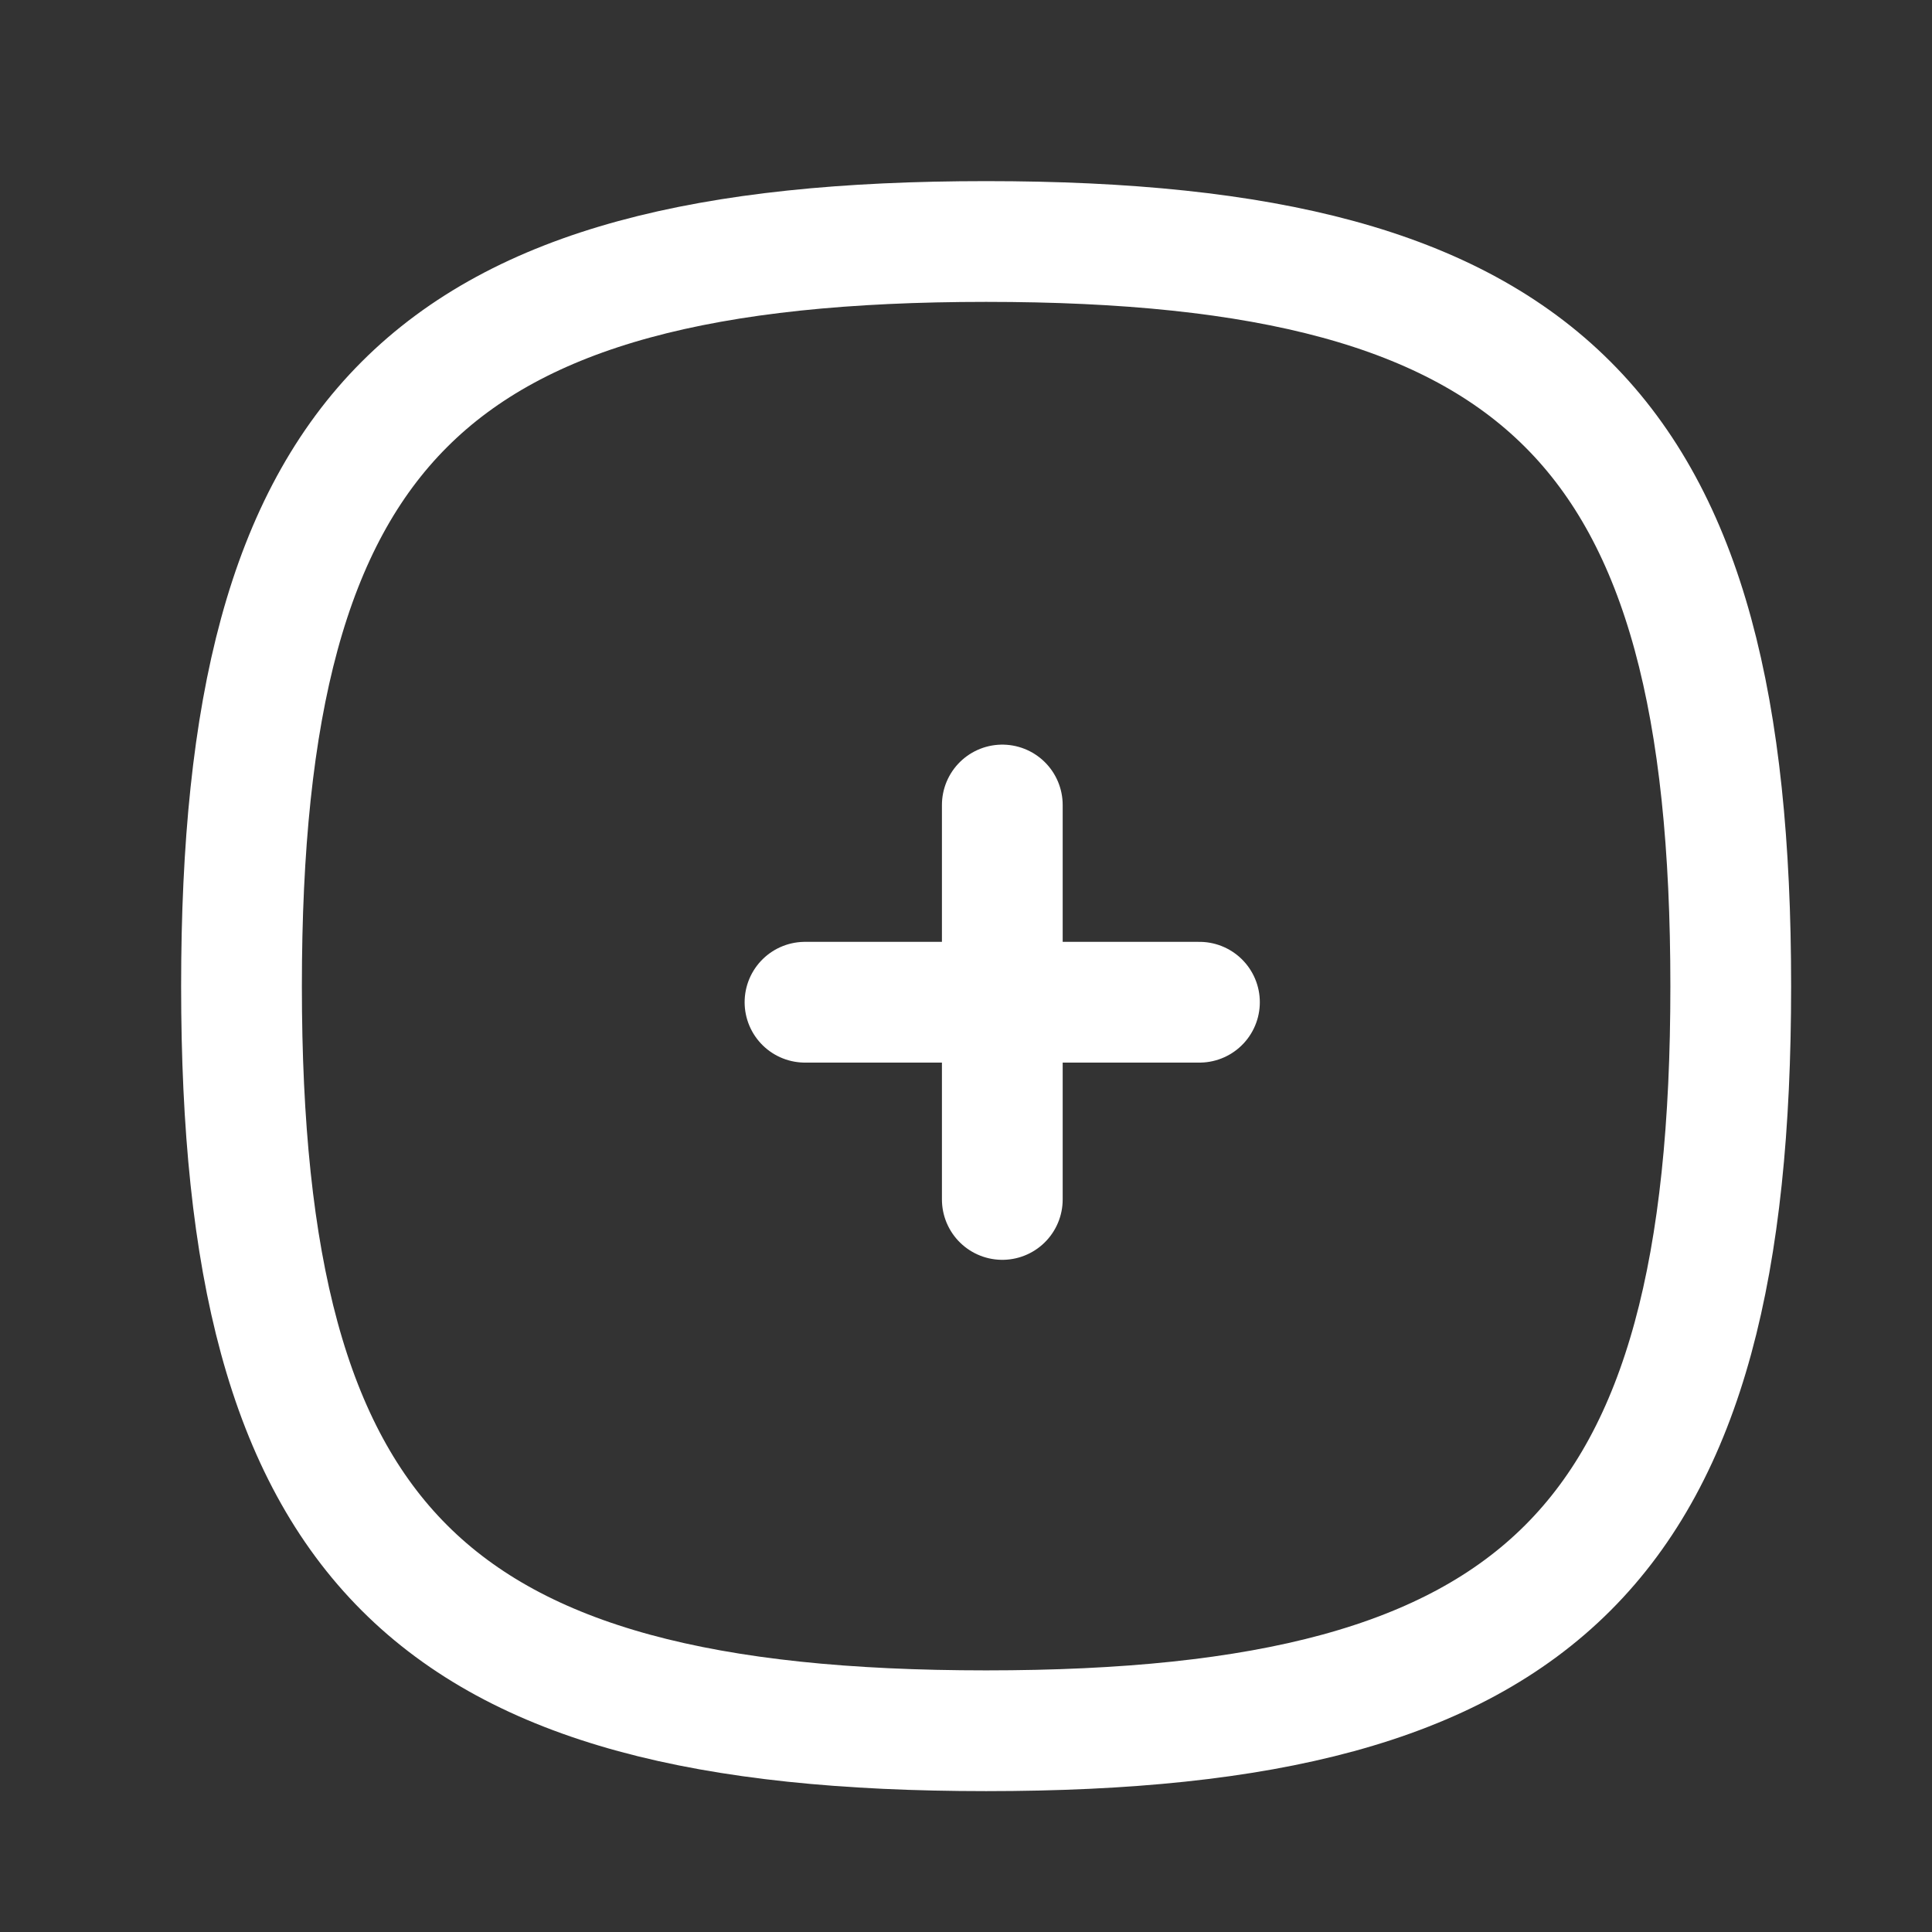 <svg width="24" height="24" viewBox="0 0 24 24" fill="none" xmlns="http://www.w3.org/2000/svg">
<rect x="0" y="0" width="24" height="24" fill="#333333" stroke="none"/>
<path fill-rule="evenodd" clip-rule="evenodd" d="M3 12.25C3 19.187 5.313 21.5 12.25 21.5C19.187 21.5 21.5 19.187 21.5 12.25C21.5 5.313 19.187 3 12.25 3C5.313 3 3 5.313 3 12.25Z" stroke="#fff" stroke-width="1.5" stroke-linecap="round" stroke-linejoin="round"/>
<path d="M14.9 12.45H10" stroke="#fff" stroke-width="1.5" stroke-linecap="round" stroke-linejoin="round"/>
<path d="M12.451 14.9V10" stroke="#fff" stroke-width="1.5" stroke-linecap="round" stroke-linejoin="round"/>
</svg>
